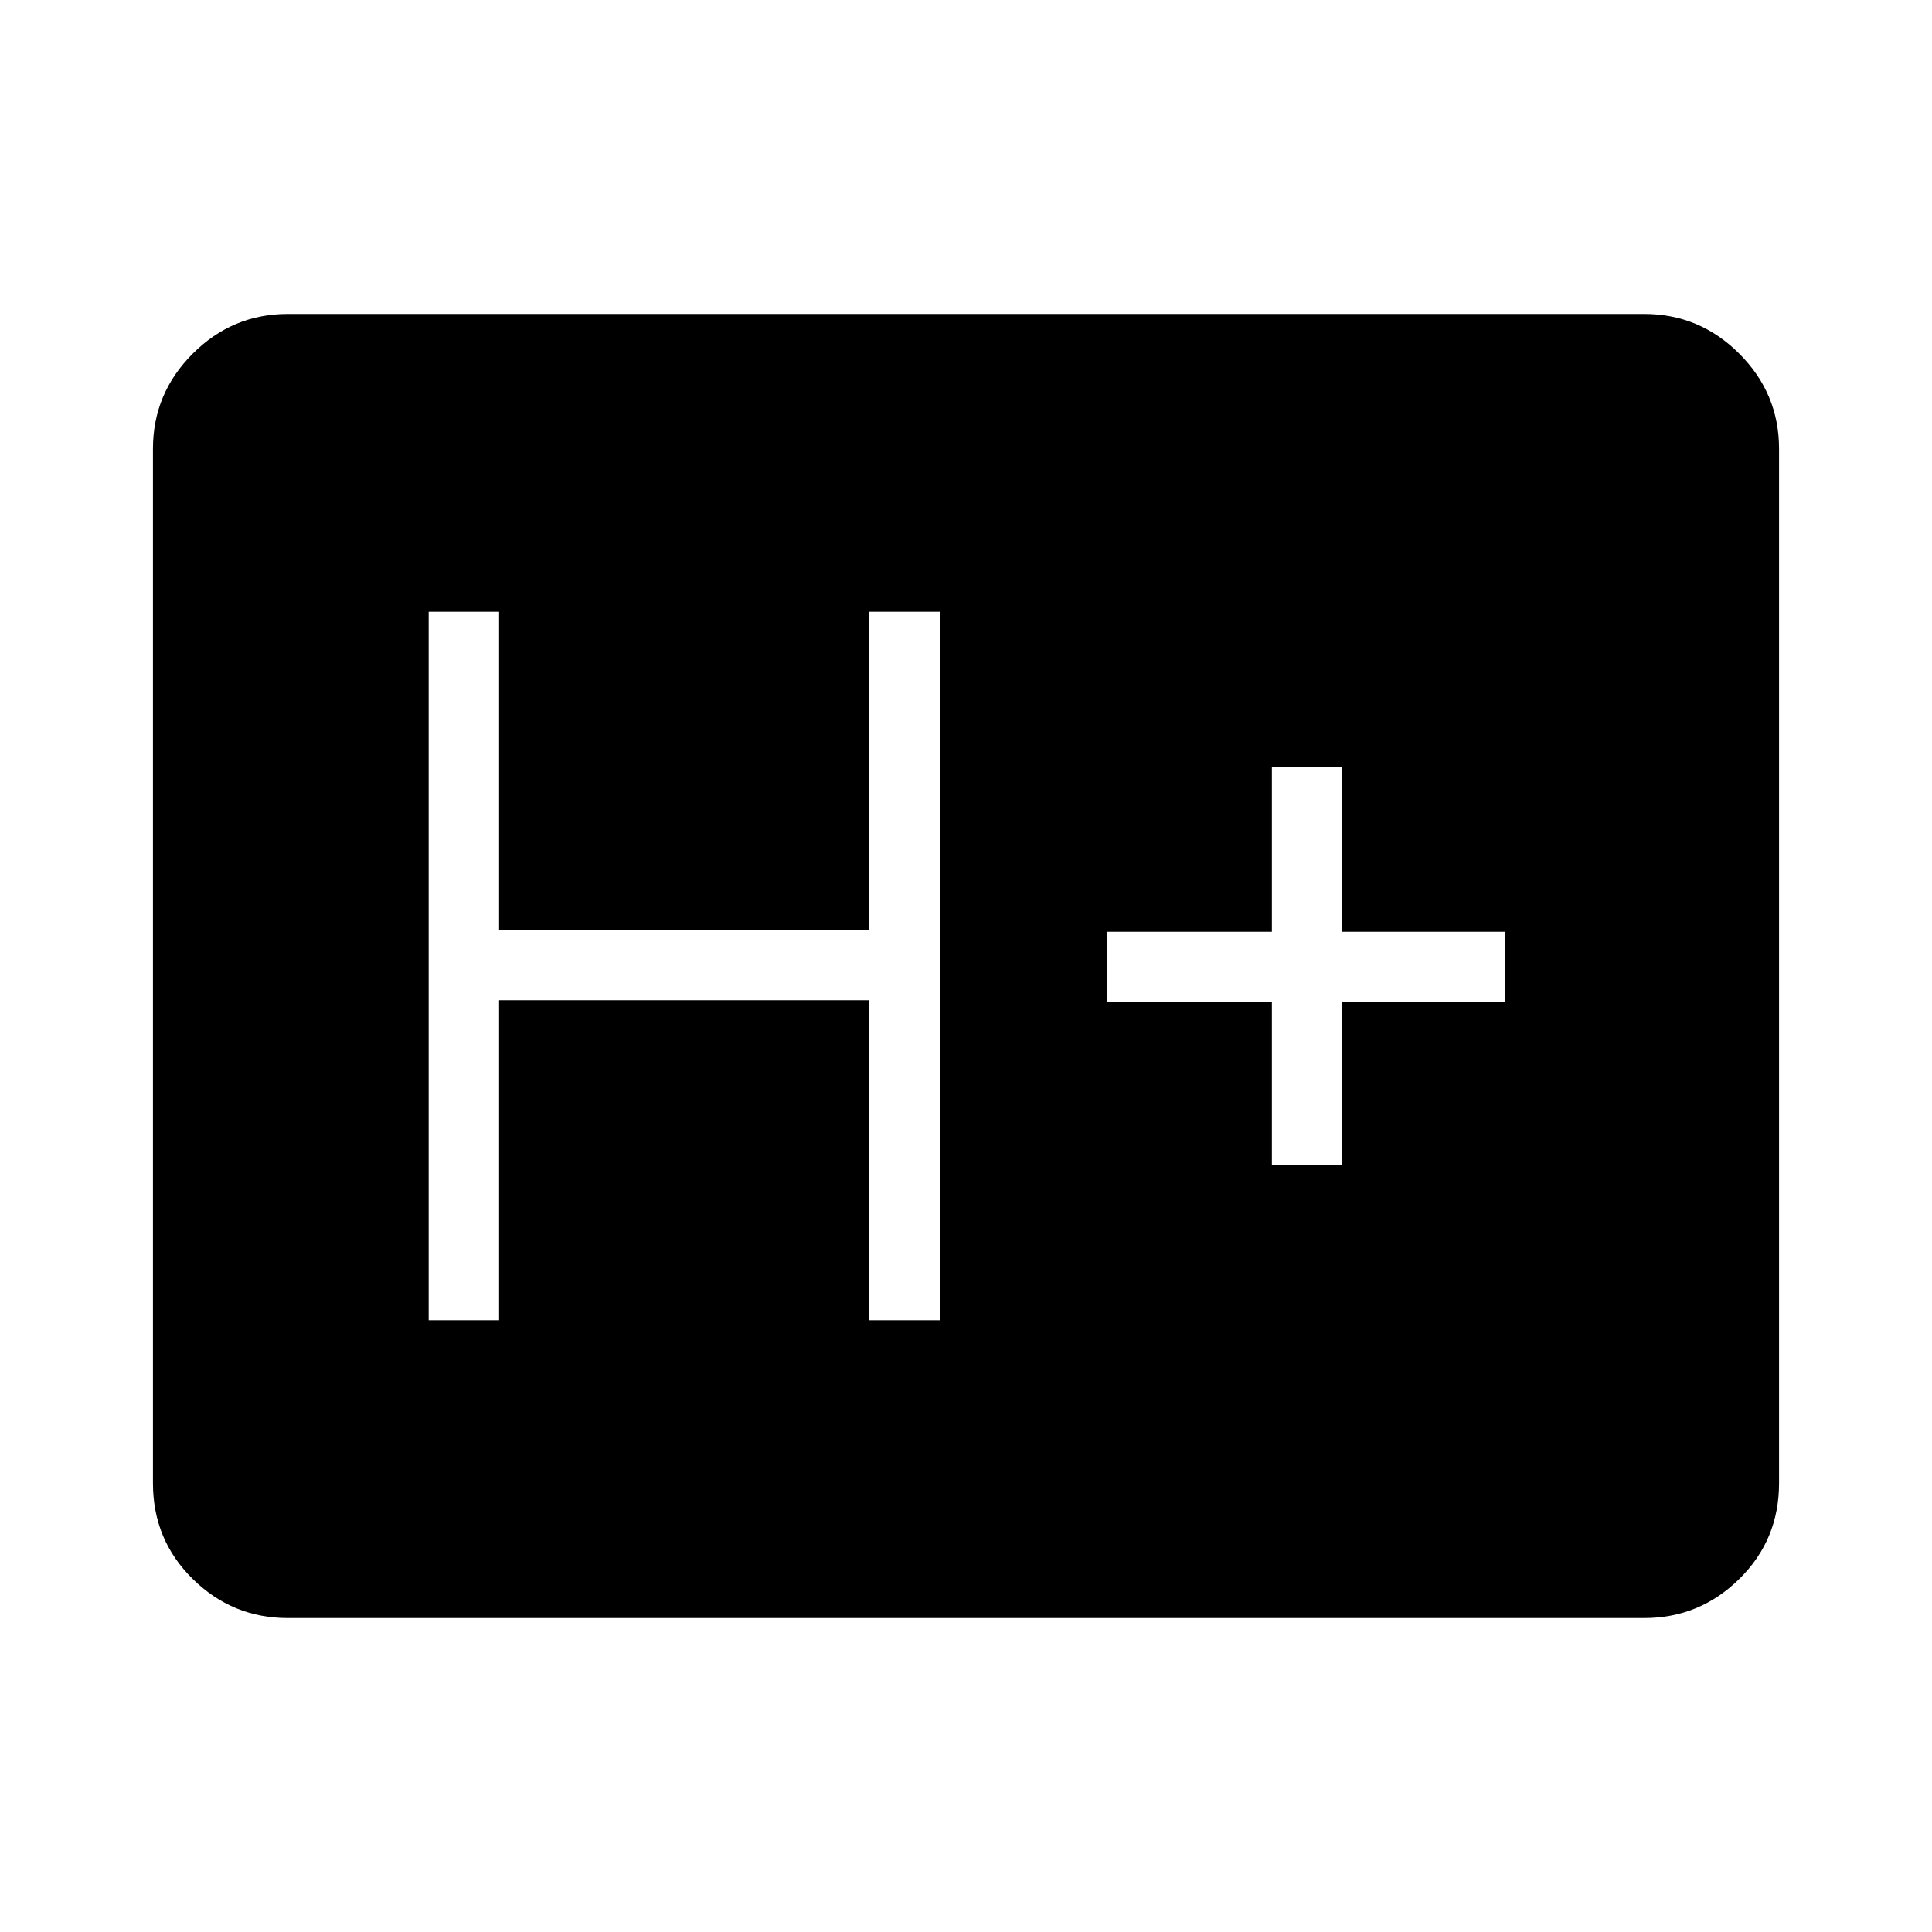 <svg xmlns="http://www.w3.org/2000/svg" height="48" viewBox="0 96 960 960" width="48"><path d="M143 900q-27.5 0-47.25-19.431T76 833V319q0-27.5 19.75-47.25T143 252h674q27.5 0 47.25 19.75T884 319v514q0 28.138-19.75 47.569T817 900H143Zm70-148h35V593h184v159h35V400h-35v158H248V400h-35v352Zm419-77h35v-81h81v-35h-81v-82h-35v82h-82v35h82v81Z"/></svg>